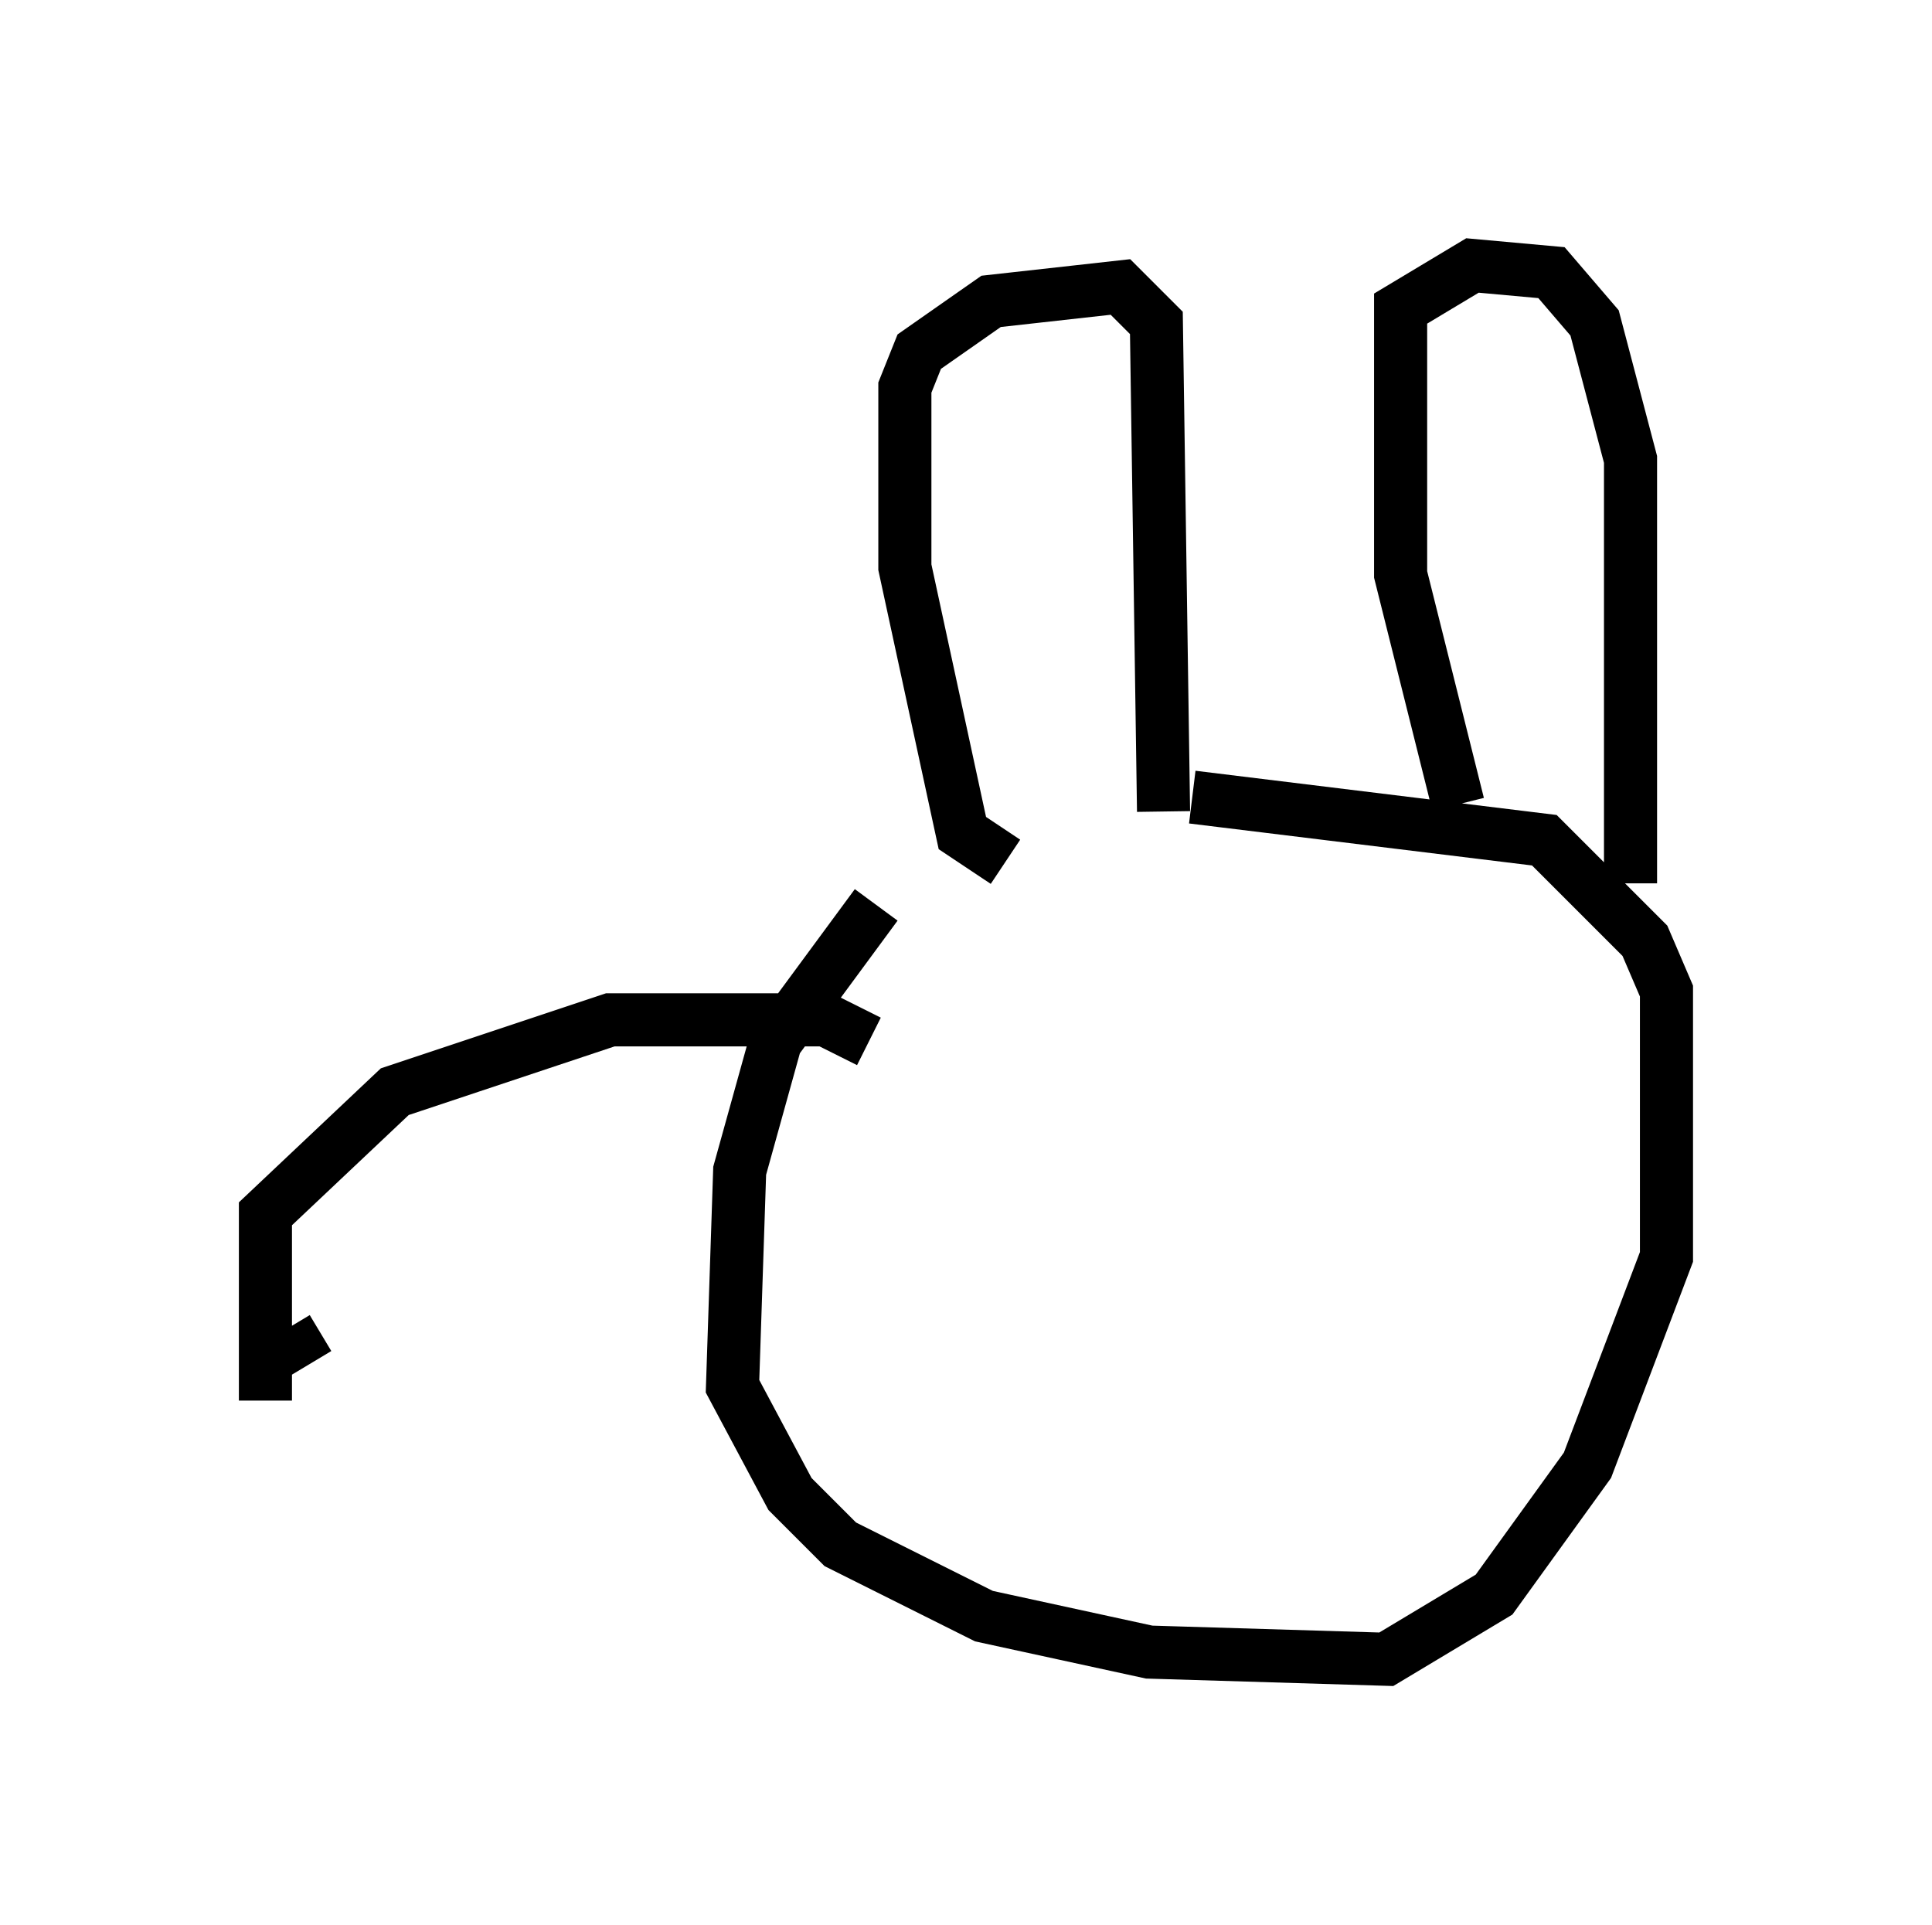 <?xml version="1.0" encoding="utf-8" ?>
<svg baseProfile="full" height="36.251" version="1.1" width="36.387" xmlns="http://www.w3.org/2000/svg" xmlns:ev="http://www.w3.org/2001/xml-events" xmlns:xlink="http://www.w3.org/1999/xlink"><defs /><rect fill="white" height="36.251" width="36.387" x="0" y="0" /><path d="M21.238, 13.525 m-4.736, 3.518 l-1.894, 2.571 -0.677, 2.436 l-0.135, 4.059 1.083, 2.03 l0.947, 0.947 2.706, 1.353 l3.112, 0.677 4.465, 0.135 l2.03, -1.218 1.759, -2.436 l1.488, -3.924 0.0, -5.007 l-0.406, -0.947 -1.894, -1.894 l-6.631, -0.812 m-3.518, 1.218 l-0.812, -0.541 -1.083, -5.007 l0.0, -3.383 0.271, -0.677 l1.353, -0.947 2.436, -0.271 l0.677, 0.677 0.135, 9.202 m5.548, -0.135 l-1.083, -4.33 0.0, -5.007 l1.353, -0.812 1.488, 0.135 l0.812, 0.947 0.677, 2.571 l0.0, 7.984 m-14.344, 2.977 l-0.812, -0.406 -4.059, 0.0 l-4.059, 1.353 -2.436, 2.3 l0.0, 3.518 m0.406, -1.353 l0.406, 0.677 " fill="none" stroke="black" stroke-width="1" /></svg>